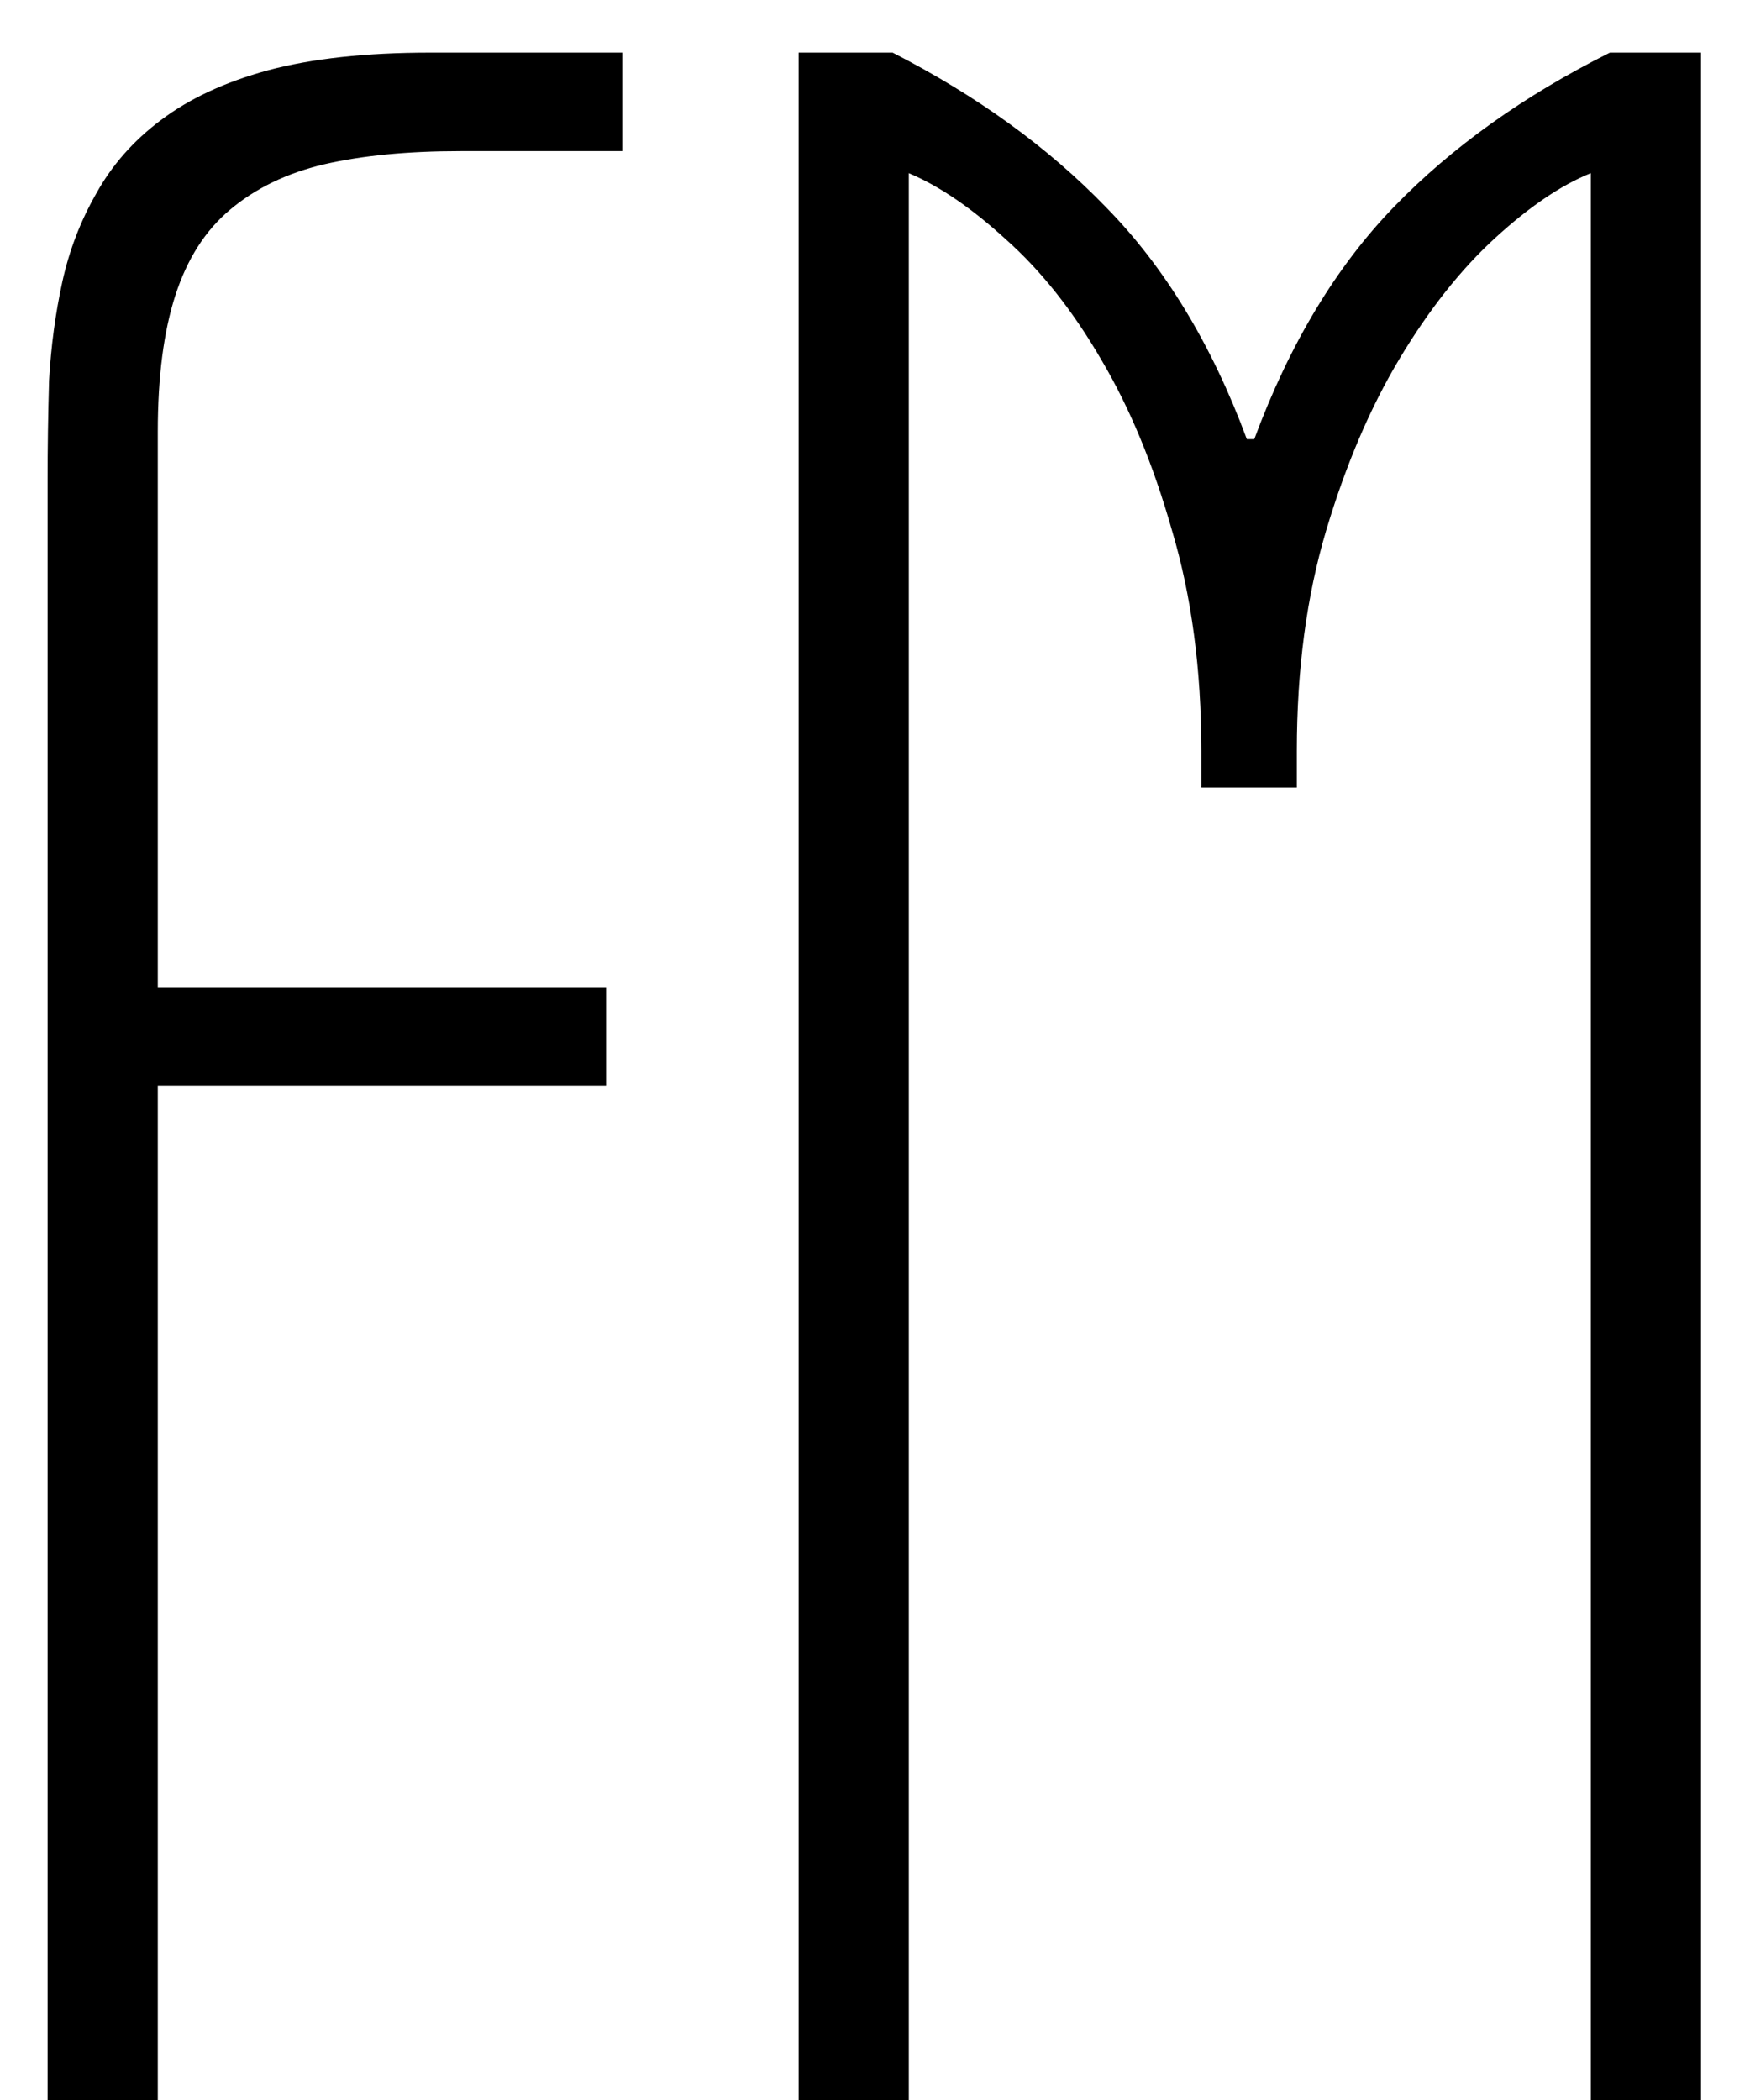 <svg width="25" height="30" viewBox="0 0 25 30" fill="none" xmlns="http://www.w3.org/2000/svg">
<path d="M0.68 6.862C0.68 6.4 0.687 5.924 0.701 5.435C0.729 4.945 0.792 4.476 0.89 4.028C0.988 3.58 1.149 3.16 1.373 2.768C1.597 2.362 1.904 2.012 2.296 1.718C2.702 1.41 3.213 1.172 3.829 1.004C4.459 0.836 5.229 0.752 6.139 0.752H8.889V2.159H6.58C5.824 2.159 5.173 2.222 4.627 2.348C4.095 2.474 3.647 2.691 3.283 2.999C2.933 3.293 2.674 3.699 2.506 4.217C2.338 4.735 2.254 5.386 2.254 6.169V14.106H8.658V15.513H2.254V30H0.68V6.862ZM12.983 2.474V30H11.409V0.752H12.752C13.956 1.368 14.971 2.103 15.797 2.957C16.637 3.811 17.309 4.917 17.812 6.274H17.918C18.421 4.917 19.086 3.811 19.912 2.957C20.738 2.103 21.767 1.368 22.998 0.752H24.3V30H22.726V2.474C22.306 2.642 21.851 2.95 21.361 3.398C20.871 3.846 20.416 4.42 19.996 5.12C19.576 5.819 19.226 6.638 18.946 7.576C18.666 8.514 18.526 9.564 18.526 10.726V11.251H17.162V10.726C17.162 9.564 17.022 8.514 16.742 7.576C16.476 6.638 16.14 5.827 15.734 5.141C15.328 4.441 14.873 3.867 14.369 3.419C13.879 2.971 13.417 2.656 12.983 2.474Z" fill="black"/>
</svg>
